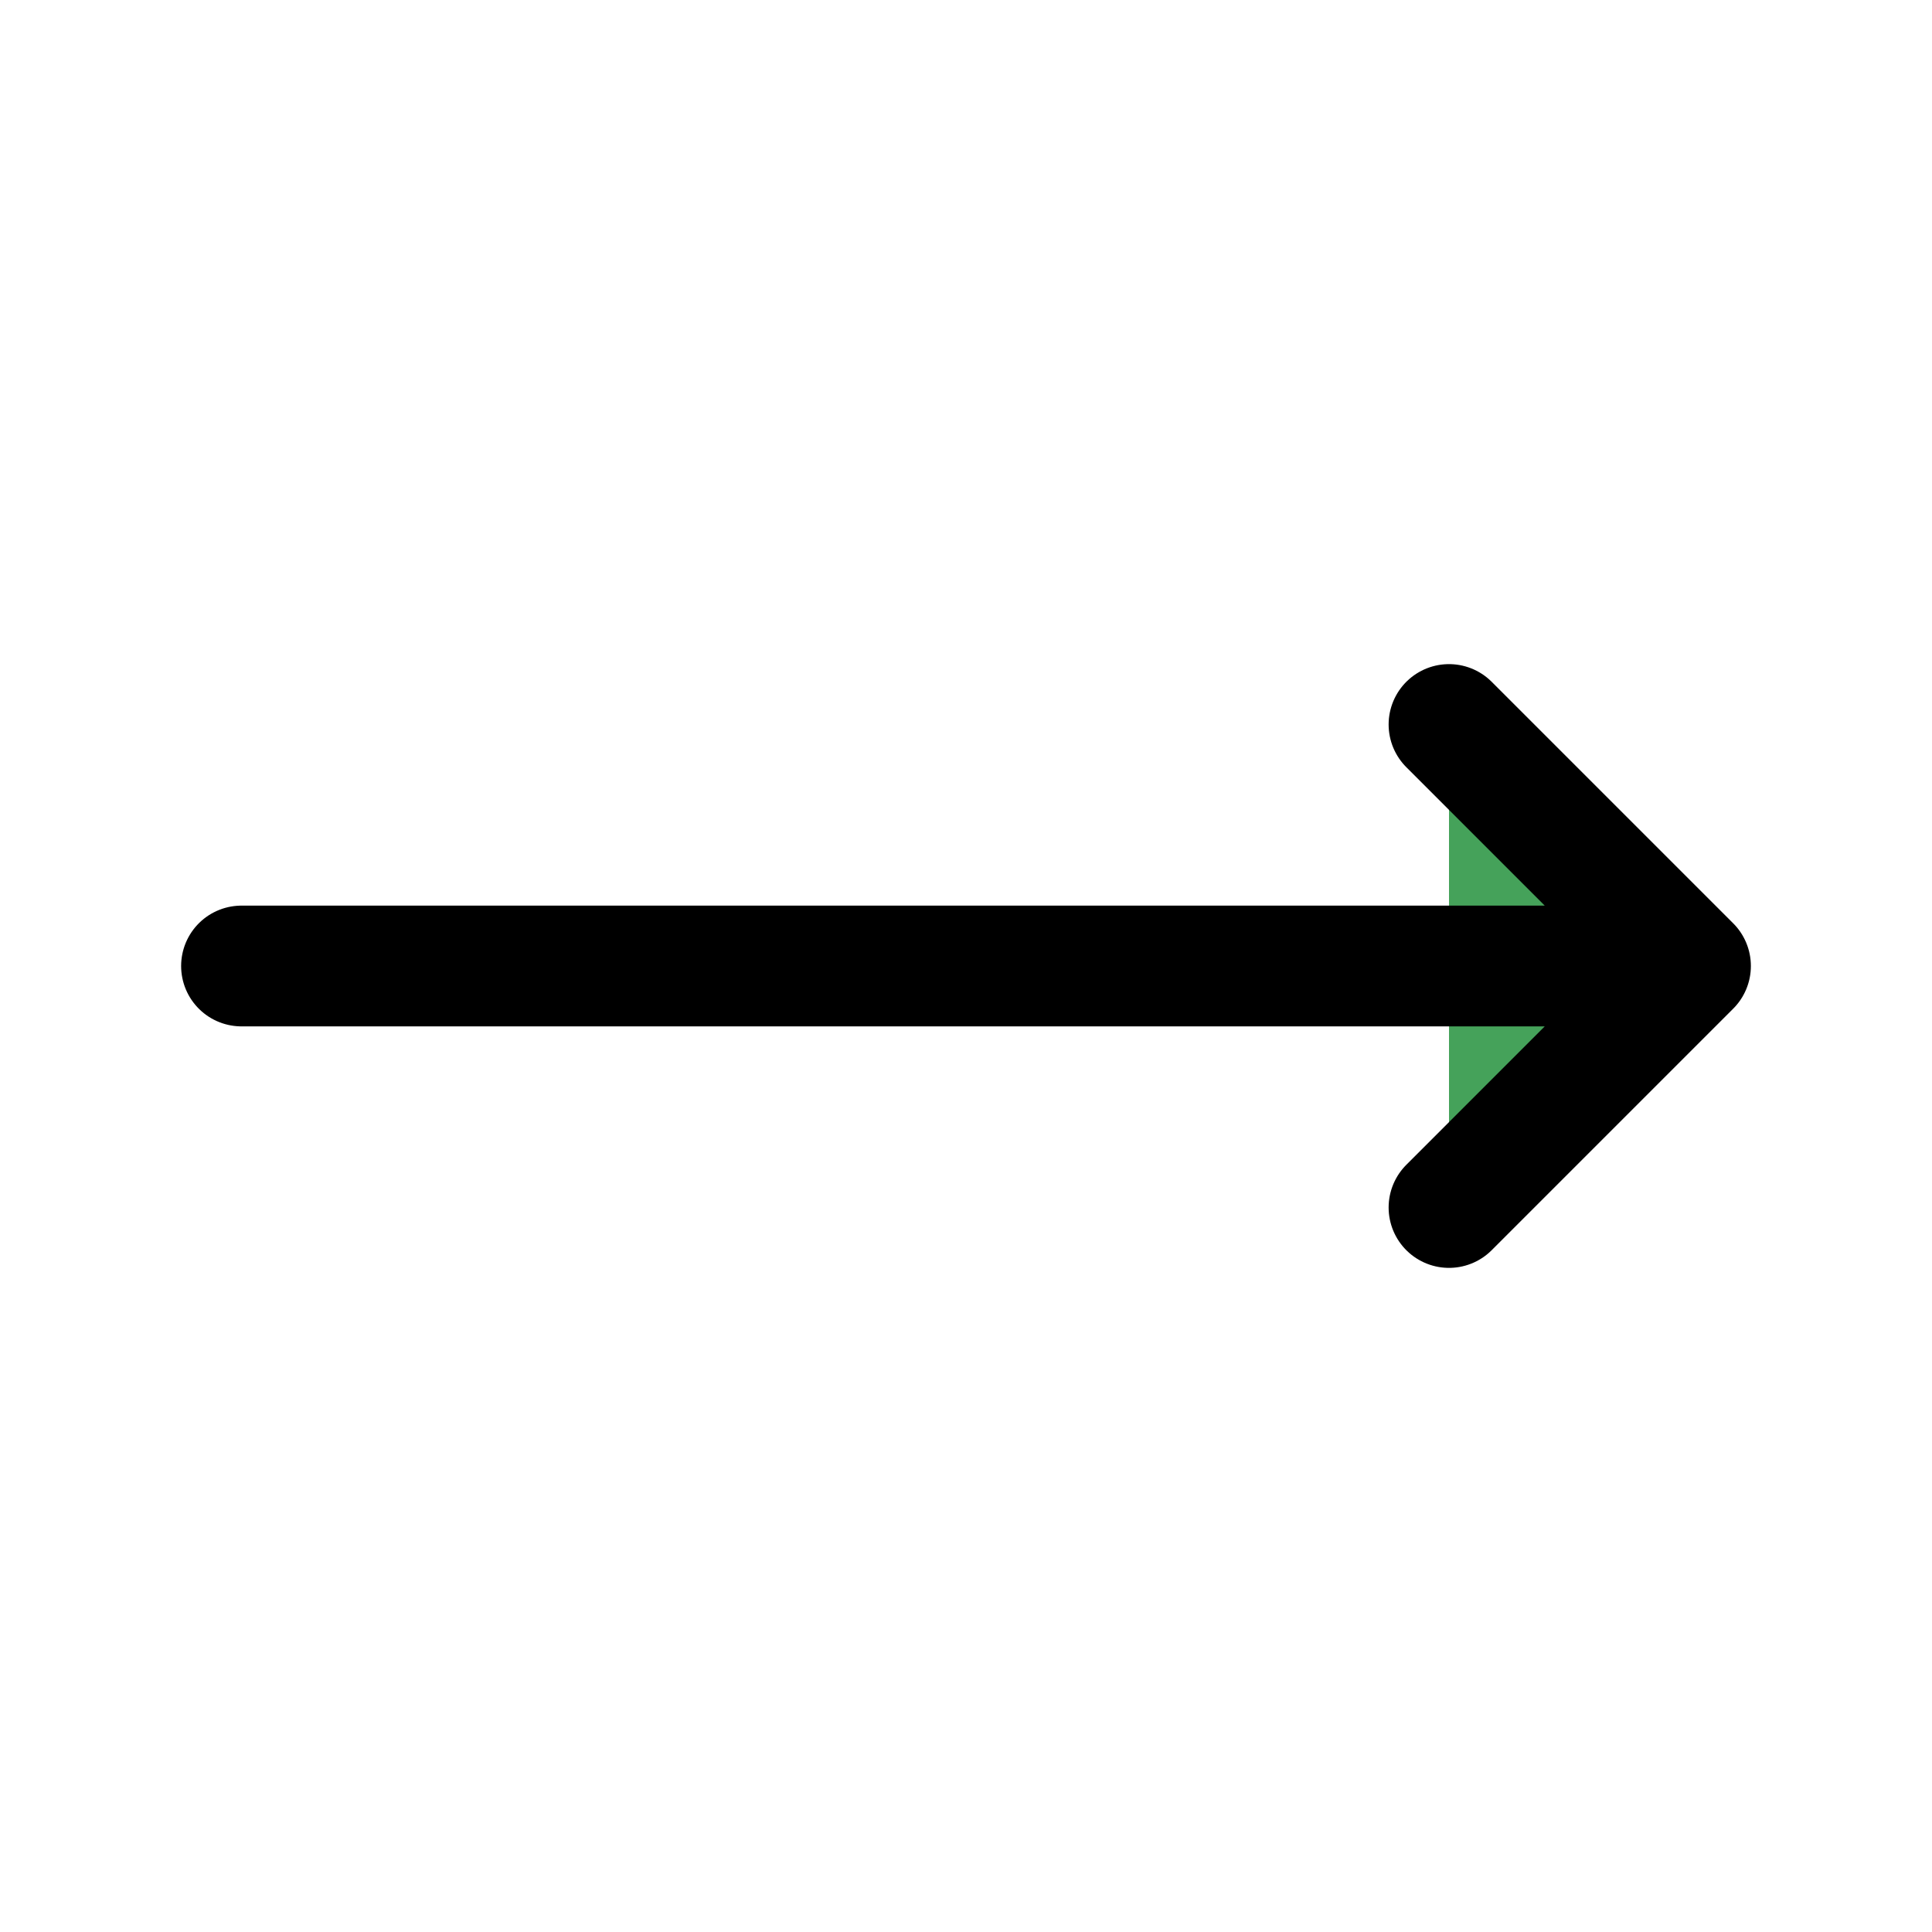 <?xml version="1.0" encoding="utf-8"?><!-- Uploaded to: SVG Repo, www.svgrepo.com, Generator: SVG Repo Mixer Tools -->
<svg fill="#45a25a" width="50px" height="50px" viewBox="0 0 24 24" id="right-arrow" xmlns="http://www.w3.org/2000/svg" class="icon line"><path id="primary" d="M3,12H21m-3,3,3-3L18,9" style="fill: #45a25a; stroke: rgb(0, 0, 0); stroke-linecap: round; stroke-linejoin: round; stroke-width: 1.5;"></path></svg>